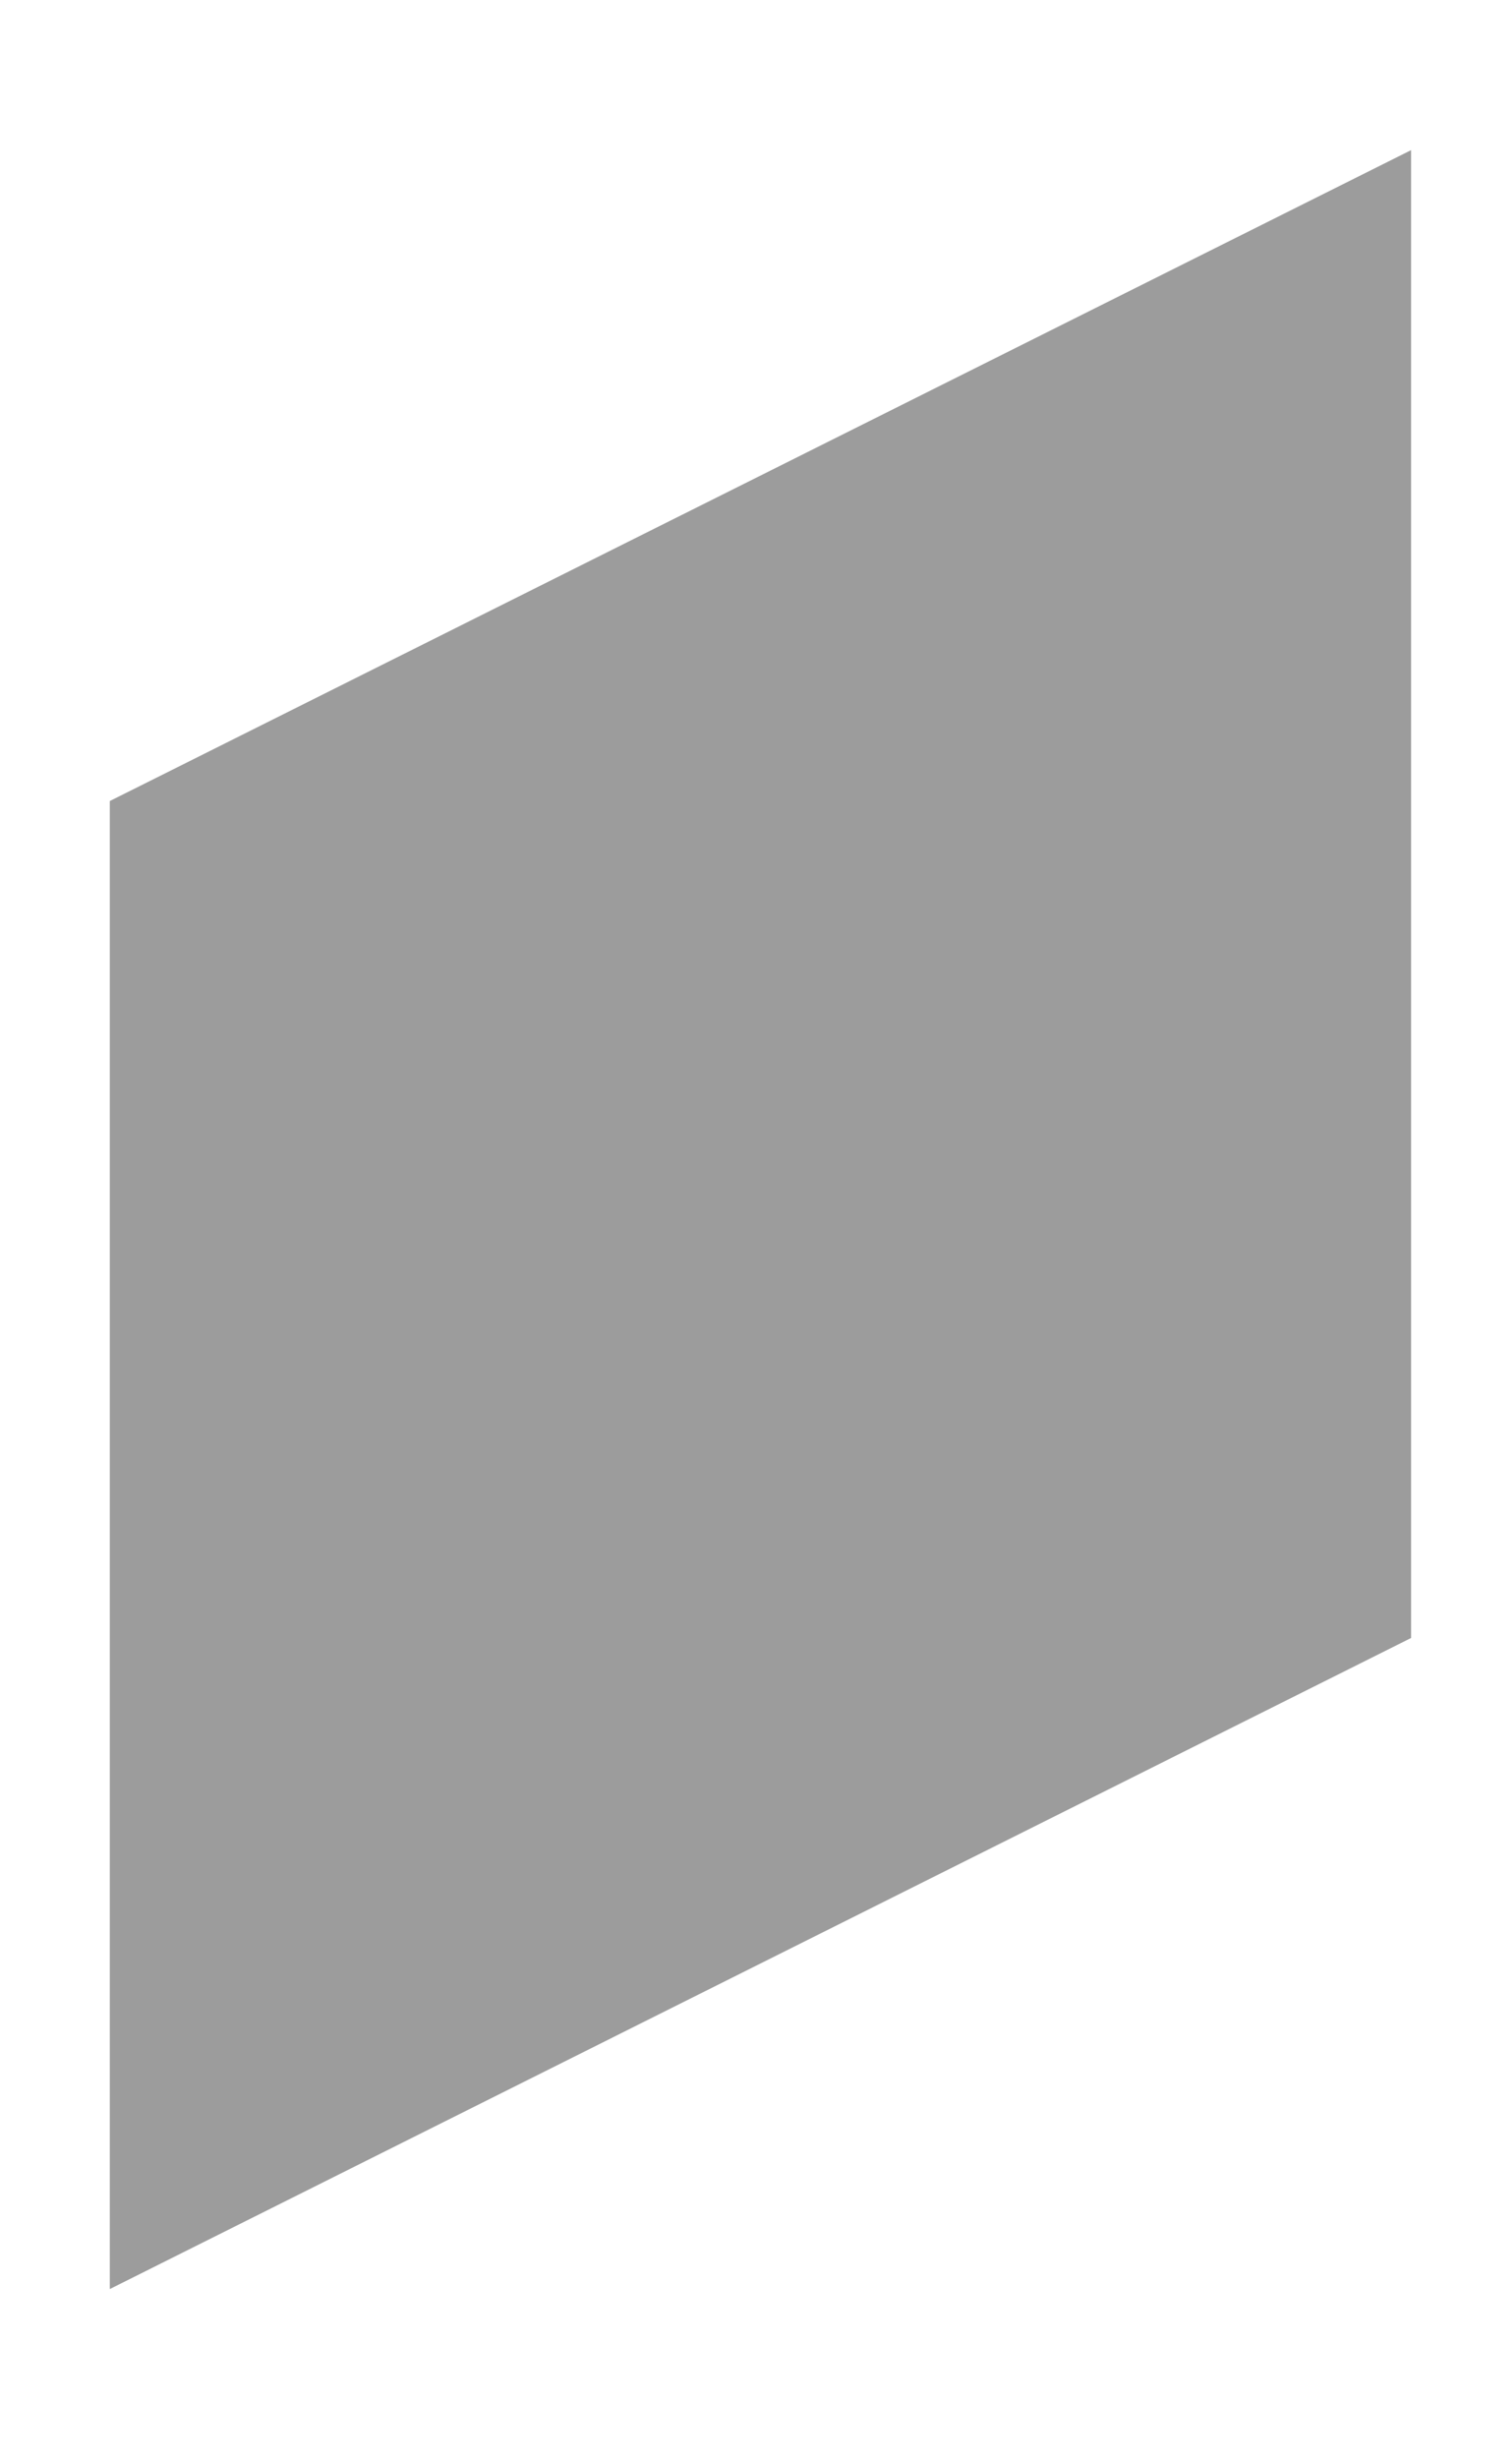 <?xml version="1.0" encoding="UTF-8" standalone="no"?><svg width='8' height='13' viewBox='0 0 8 13' fill='none' xmlns='http://www.w3.org/2000/svg'>
<path opacity='0.39' d='M7.466 0.794V8.662L0.581 12.105V4.236L7.466 0.794Z' fill='black'/>
</svg>
